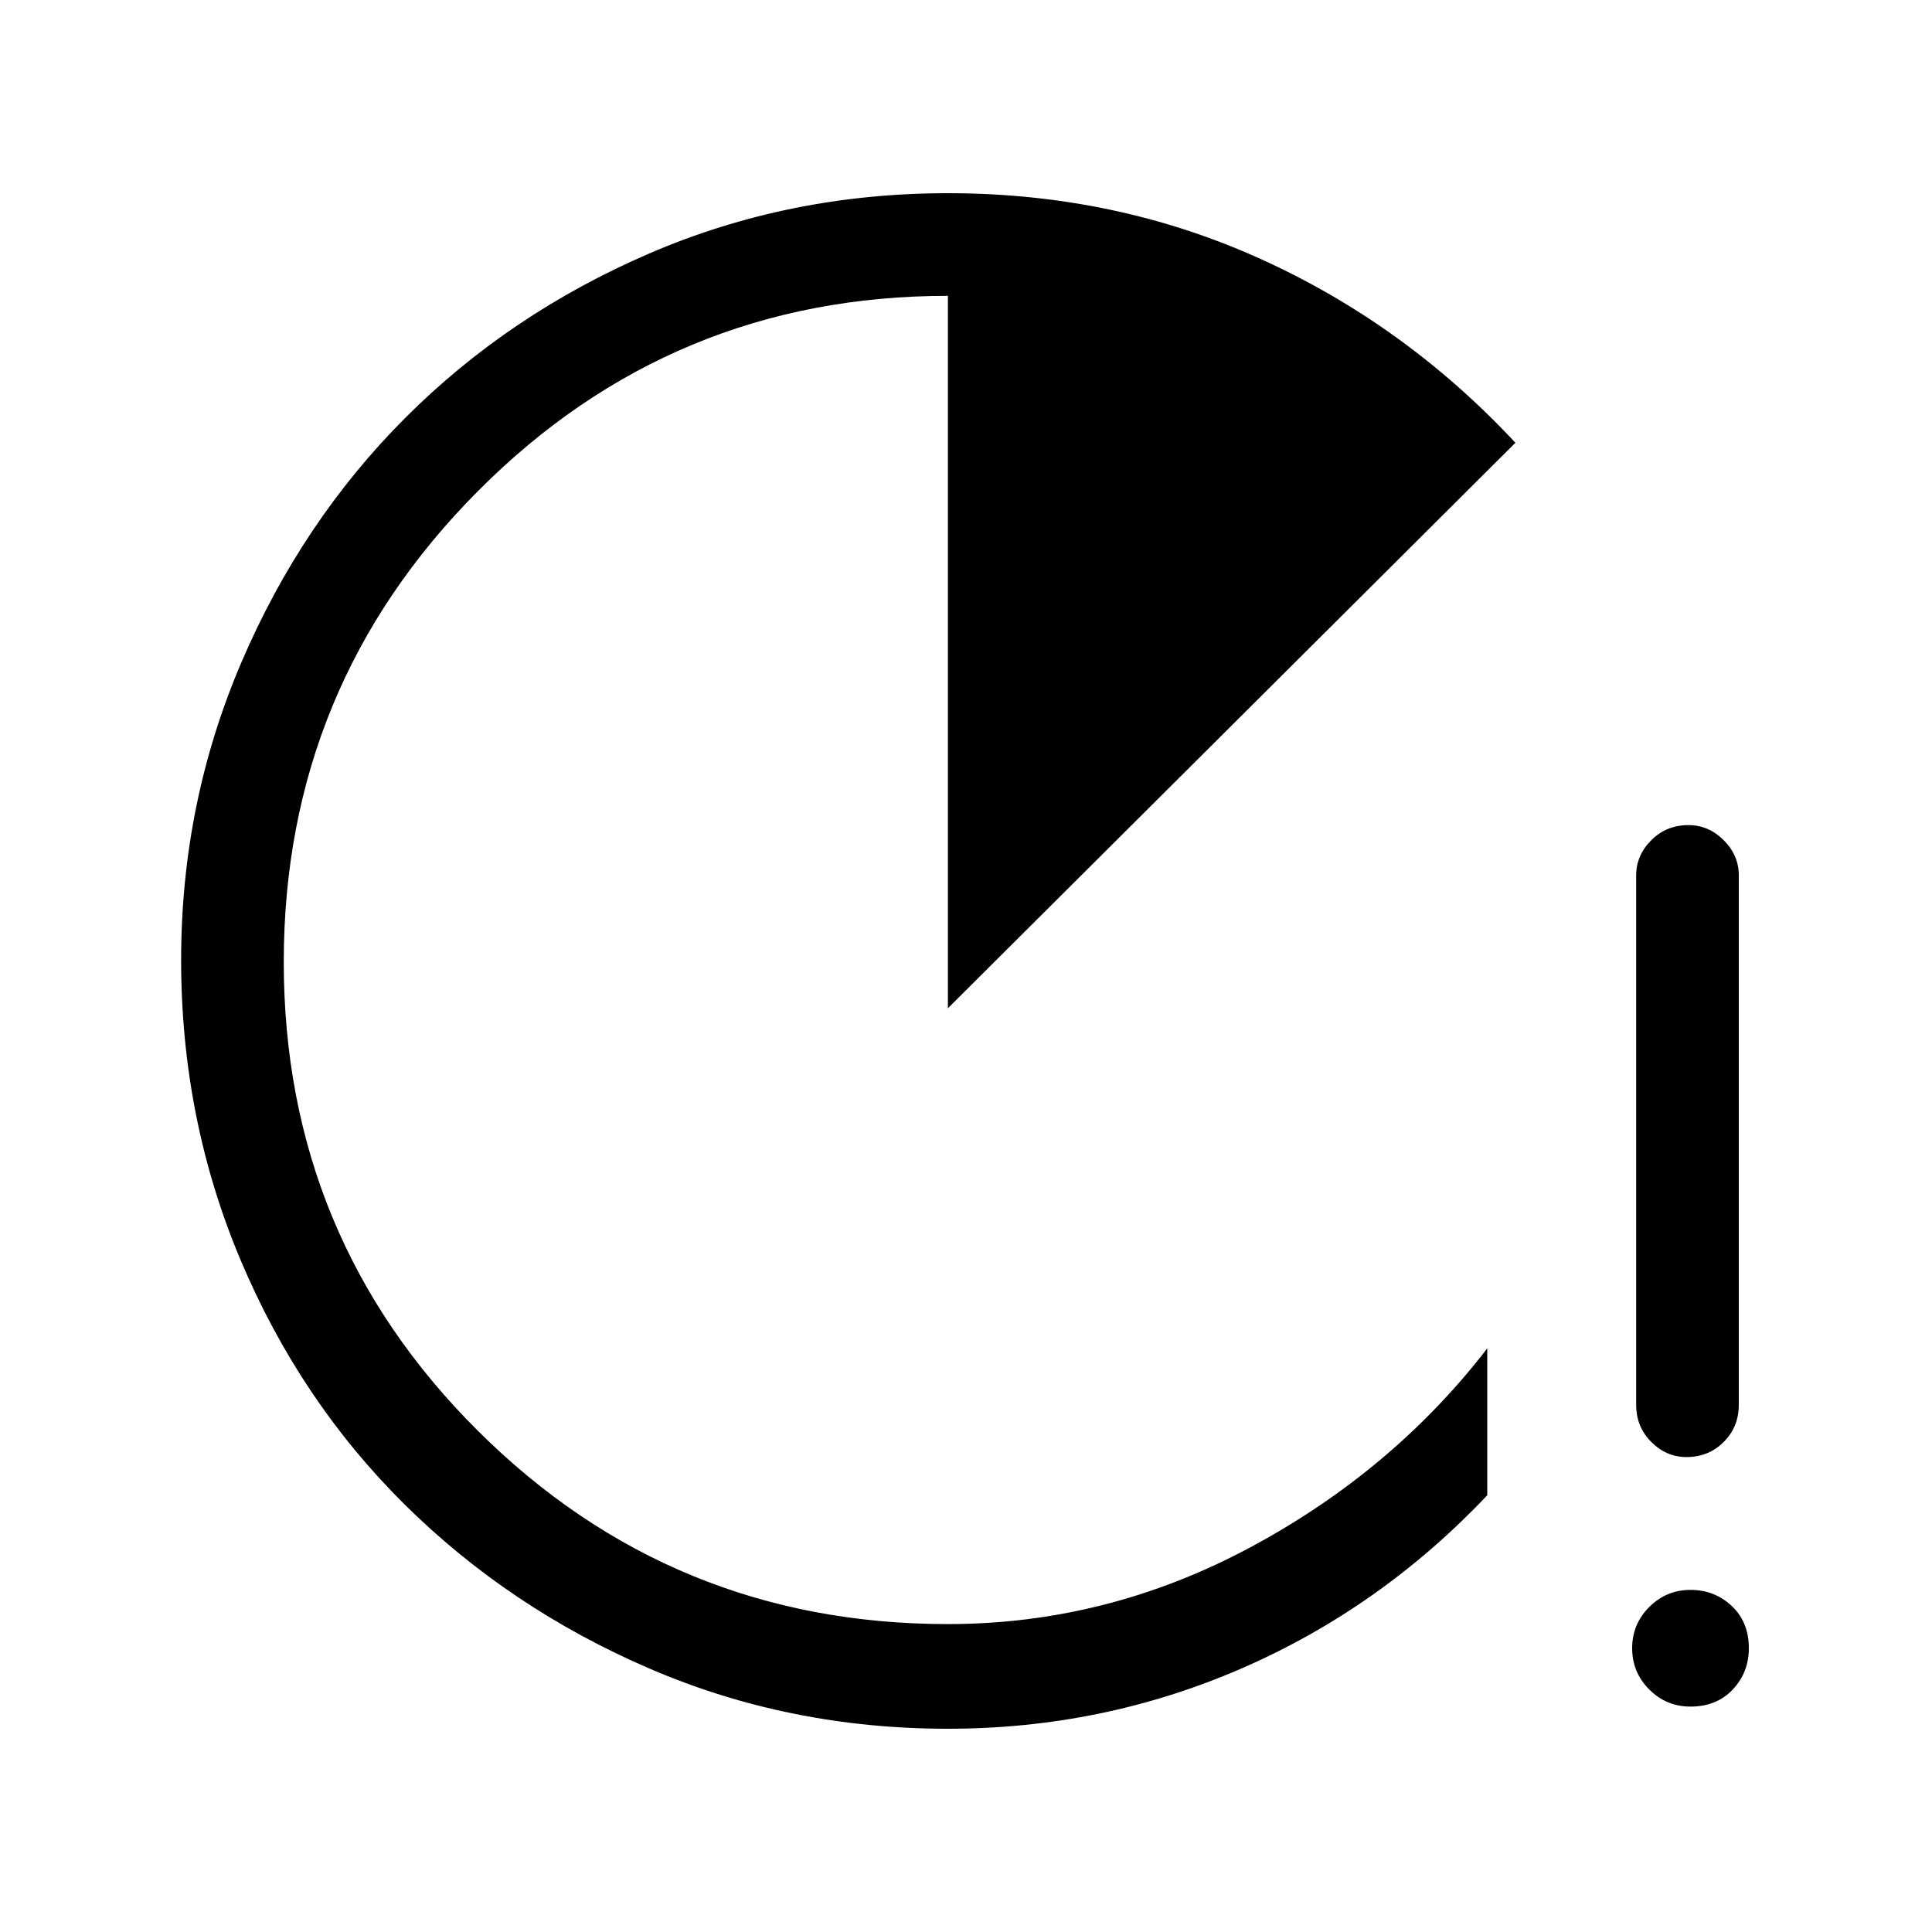 <svg xmlns="http://www.w3.org/2000/svg" height="40" width="40"><path d="M19.625 35.792q-3.292 0-6.187-1.25-2.896-1.25-5.063-3.396t-3.396-5.063Q3.75 23.167 3.75 19.875q0-3.25 1.25-6.167 1.25-2.916 3.396-5.062Q10.542 6.5 13.438 5.25 16.333 4 19.625 4q3.458 0 6.458 1.354t5.292 3.813l-11.75 11.708V6.125q-5.708 0-9.729 4.042-4.021 4.041-4.021 9.75 0 5.708 4.021 9.708t9.729 4q3.292 0 6.25-1.583 2.958-1.584 4.917-4.125v3.041q-2.209 2.334-5.084 3.584-2.875 1.25-6.083 1.25Zm15.292-5.625q-.417 0-.729-.313-.313-.312-.313-.771V18.125q0-.417.313-.729.312-.313.77-.313.417 0 .73.313.312.312.312.729v10.958q0 .459-.312.771-.313.313-.771.313ZM35 35.333q-.5 0-.854-.354t-.354-.854q0-.5.354-.854t.854-.354q.5 0 .854.333t.354.875q0 .5-.333.854t-.875.354Z"/></svg>